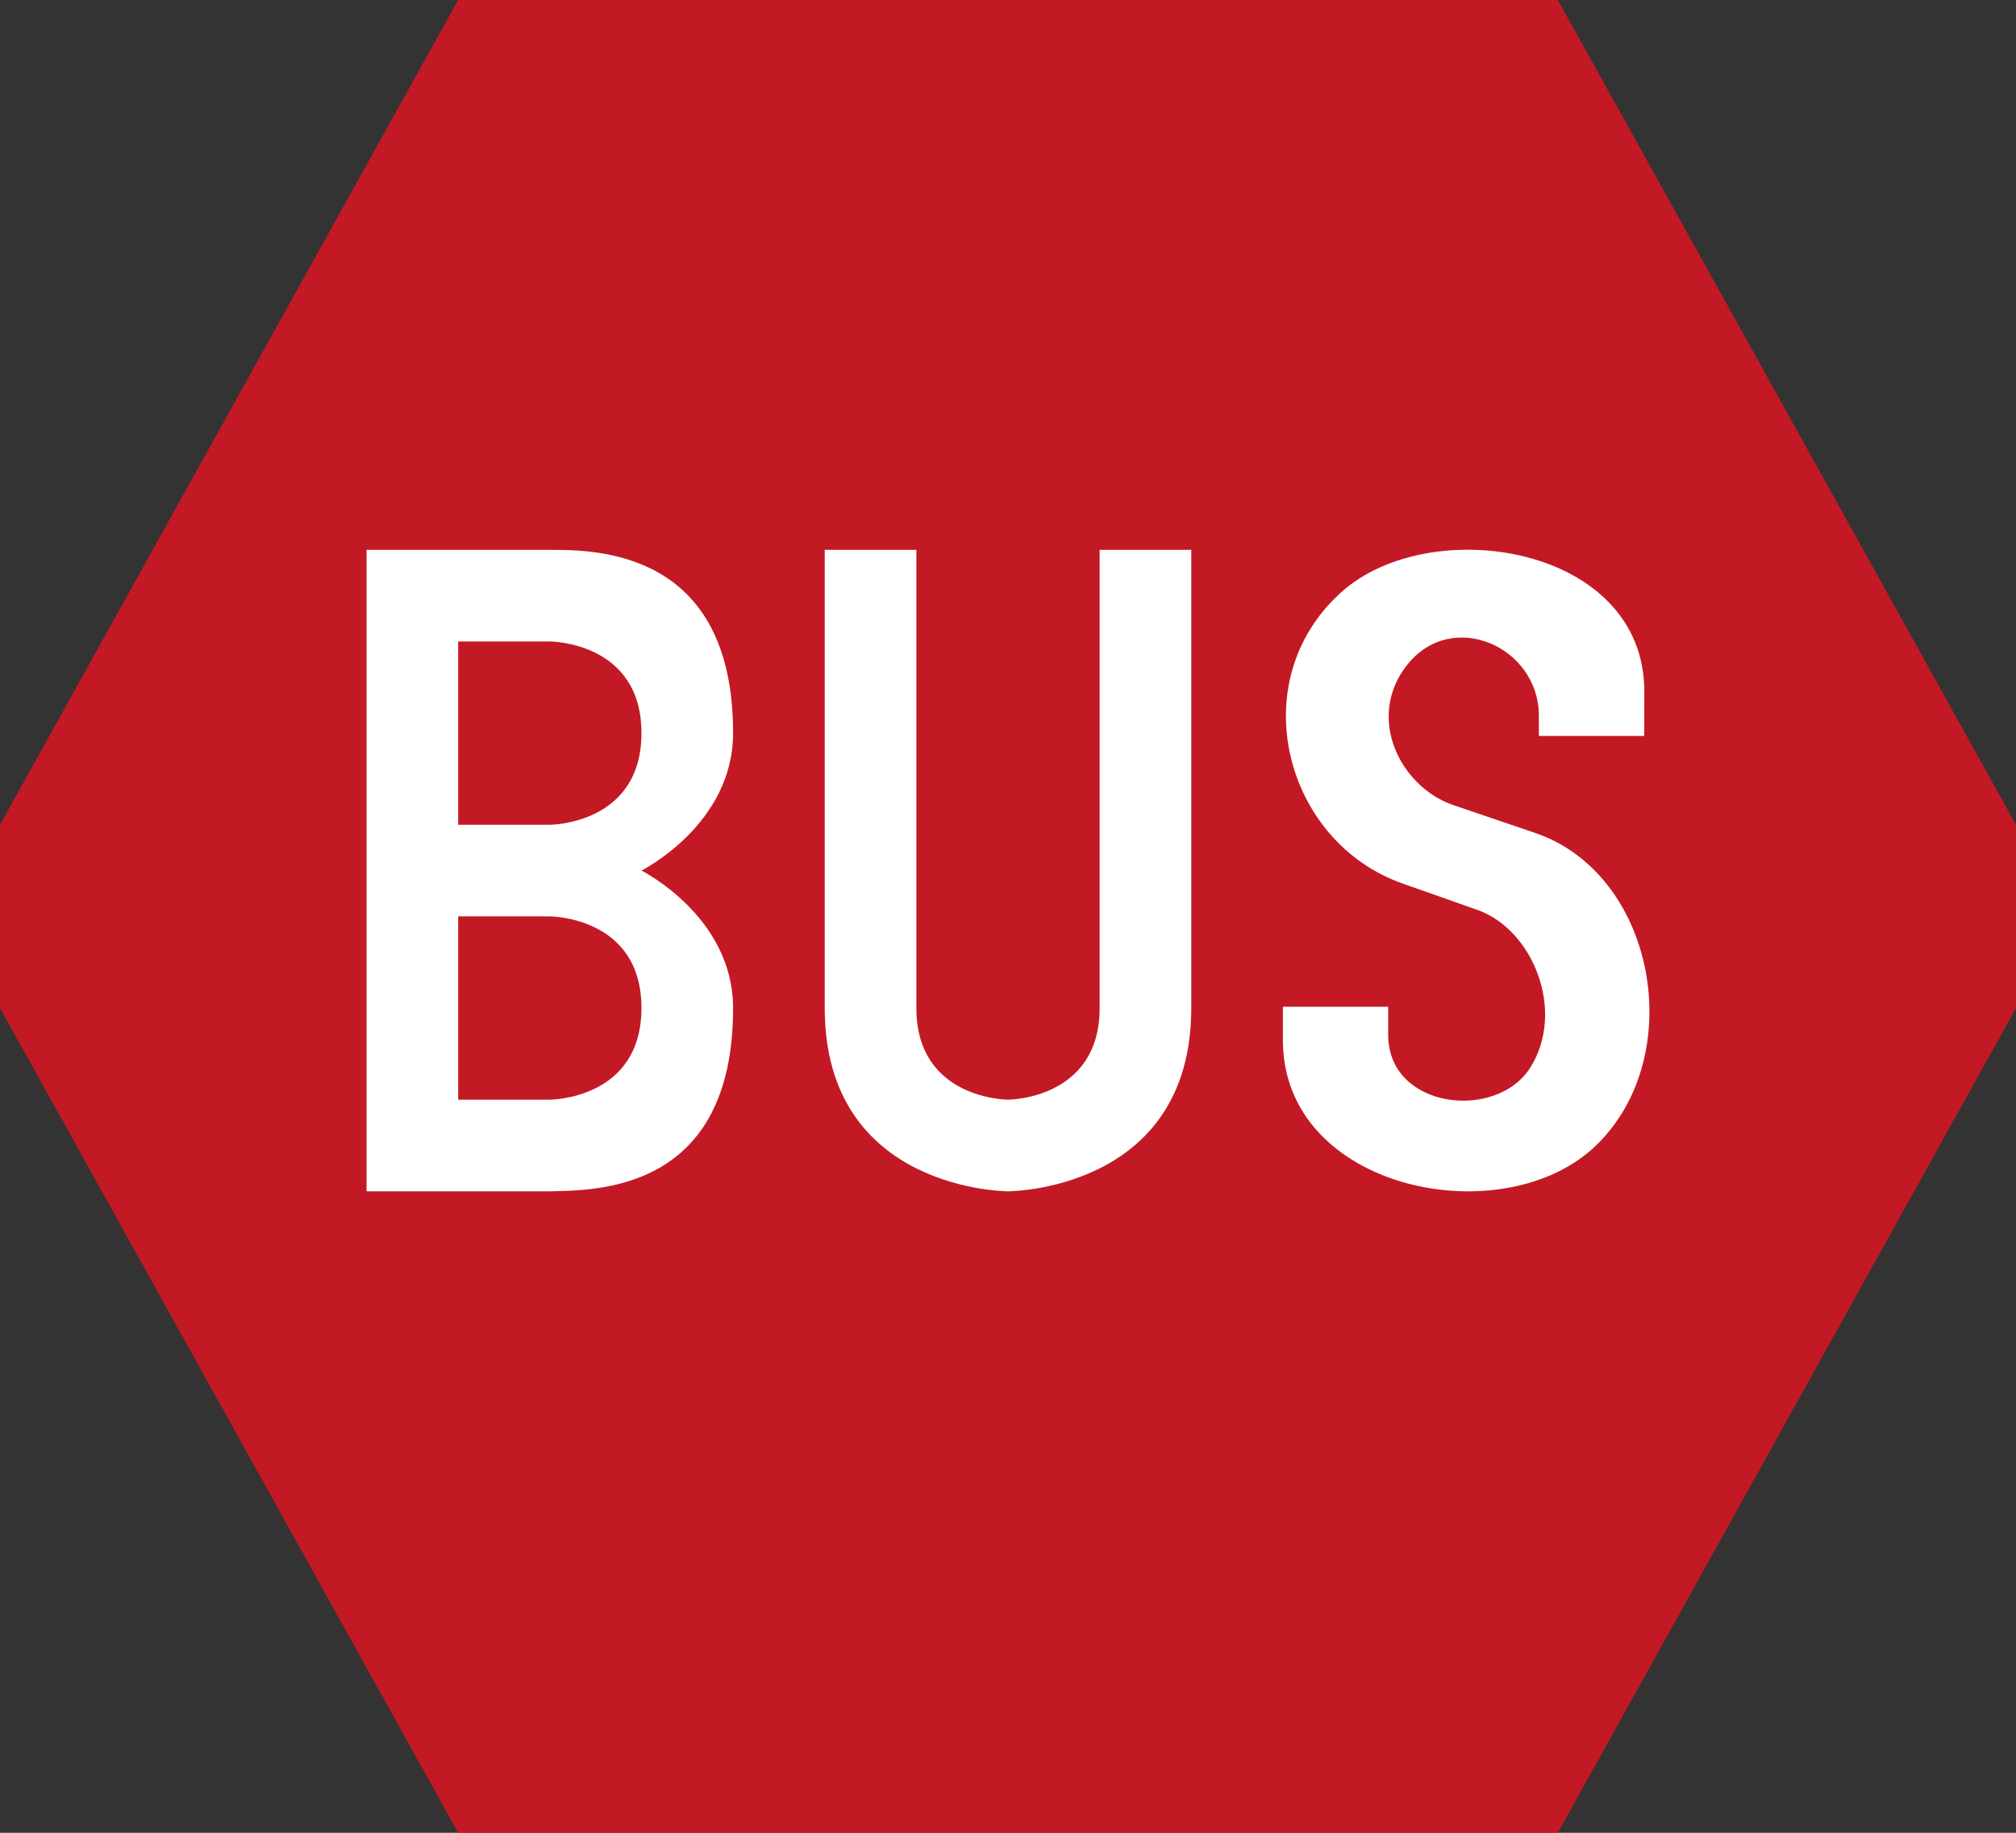 <?xml version="1.0" encoding="UTF-8" standalone="no"?>
<svg
        xmlns:dc="http://purl.org/dc/elements/1.1/"
        xmlns:cc="http://creativecommons.org/ns#"
        xmlns:rdf="http://www.w3.org/1999/02/22-rdf-syntax-ns#"
        xmlns:svg="http://www.w3.org/2000/svg"
        xmlns="http://www.w3.org/2000/svg"
        version="1.1"
        viewBox="0 0 22 20">
    <rect x="0" y="0" width="22" height="20" fill="#333333" stroke="none"/>
    <path style="fill:#C31924;" d="M0,9v2l5,9h12l5-9V9l-5-9H5L0,9z"/>
    <g>
        <path style="fill:#ffffff;" d="M4,6h2c0.5,0,2,0,2,2c0,1-1,1.5-1,1.5S8,10,8,11c0,2-1.484,1.989-2,2H4V6z M5,9h1c0,0,1,0,1-1S6,7,6,7H5V9z
                     M5,12h1c0,0,1,0,1-1s-1-1-1-1H5V12z"/>
    </g>
    <path style="fill:#ffffff;" d="M13,11c0,2-2,2-2,2s-2,0-2-2V6h1v5c0,1,1,1,1,1s1,0,1-1V6h1V11z"/>
    <path style="fill:#ffffff;" d="M17.943,8.031h-1.15V7.809c0-0.75-0.945-1.172-1.436-0.555c-0.456,0.572-0.08,1.331,0.501,1.531l0.879,0.299
                c1.323,0.435,1.697,2.423,0.686,3.41C16.413,13.478,14,12.991,14,11.353v-0.367h1.149v0.308c0,0.808,1.18,0.942,1.55,0.357
                c0.388-0.614,0.034-1.5-0.569-1.719l-0.822-0.29c-1.29-0.452-1.753-2.204-0.673-3.178c0.971-0.876,3.309-0.515,3.309,1.082
                L17.943,8.031L17.943,8.031z"/>
</svg>		